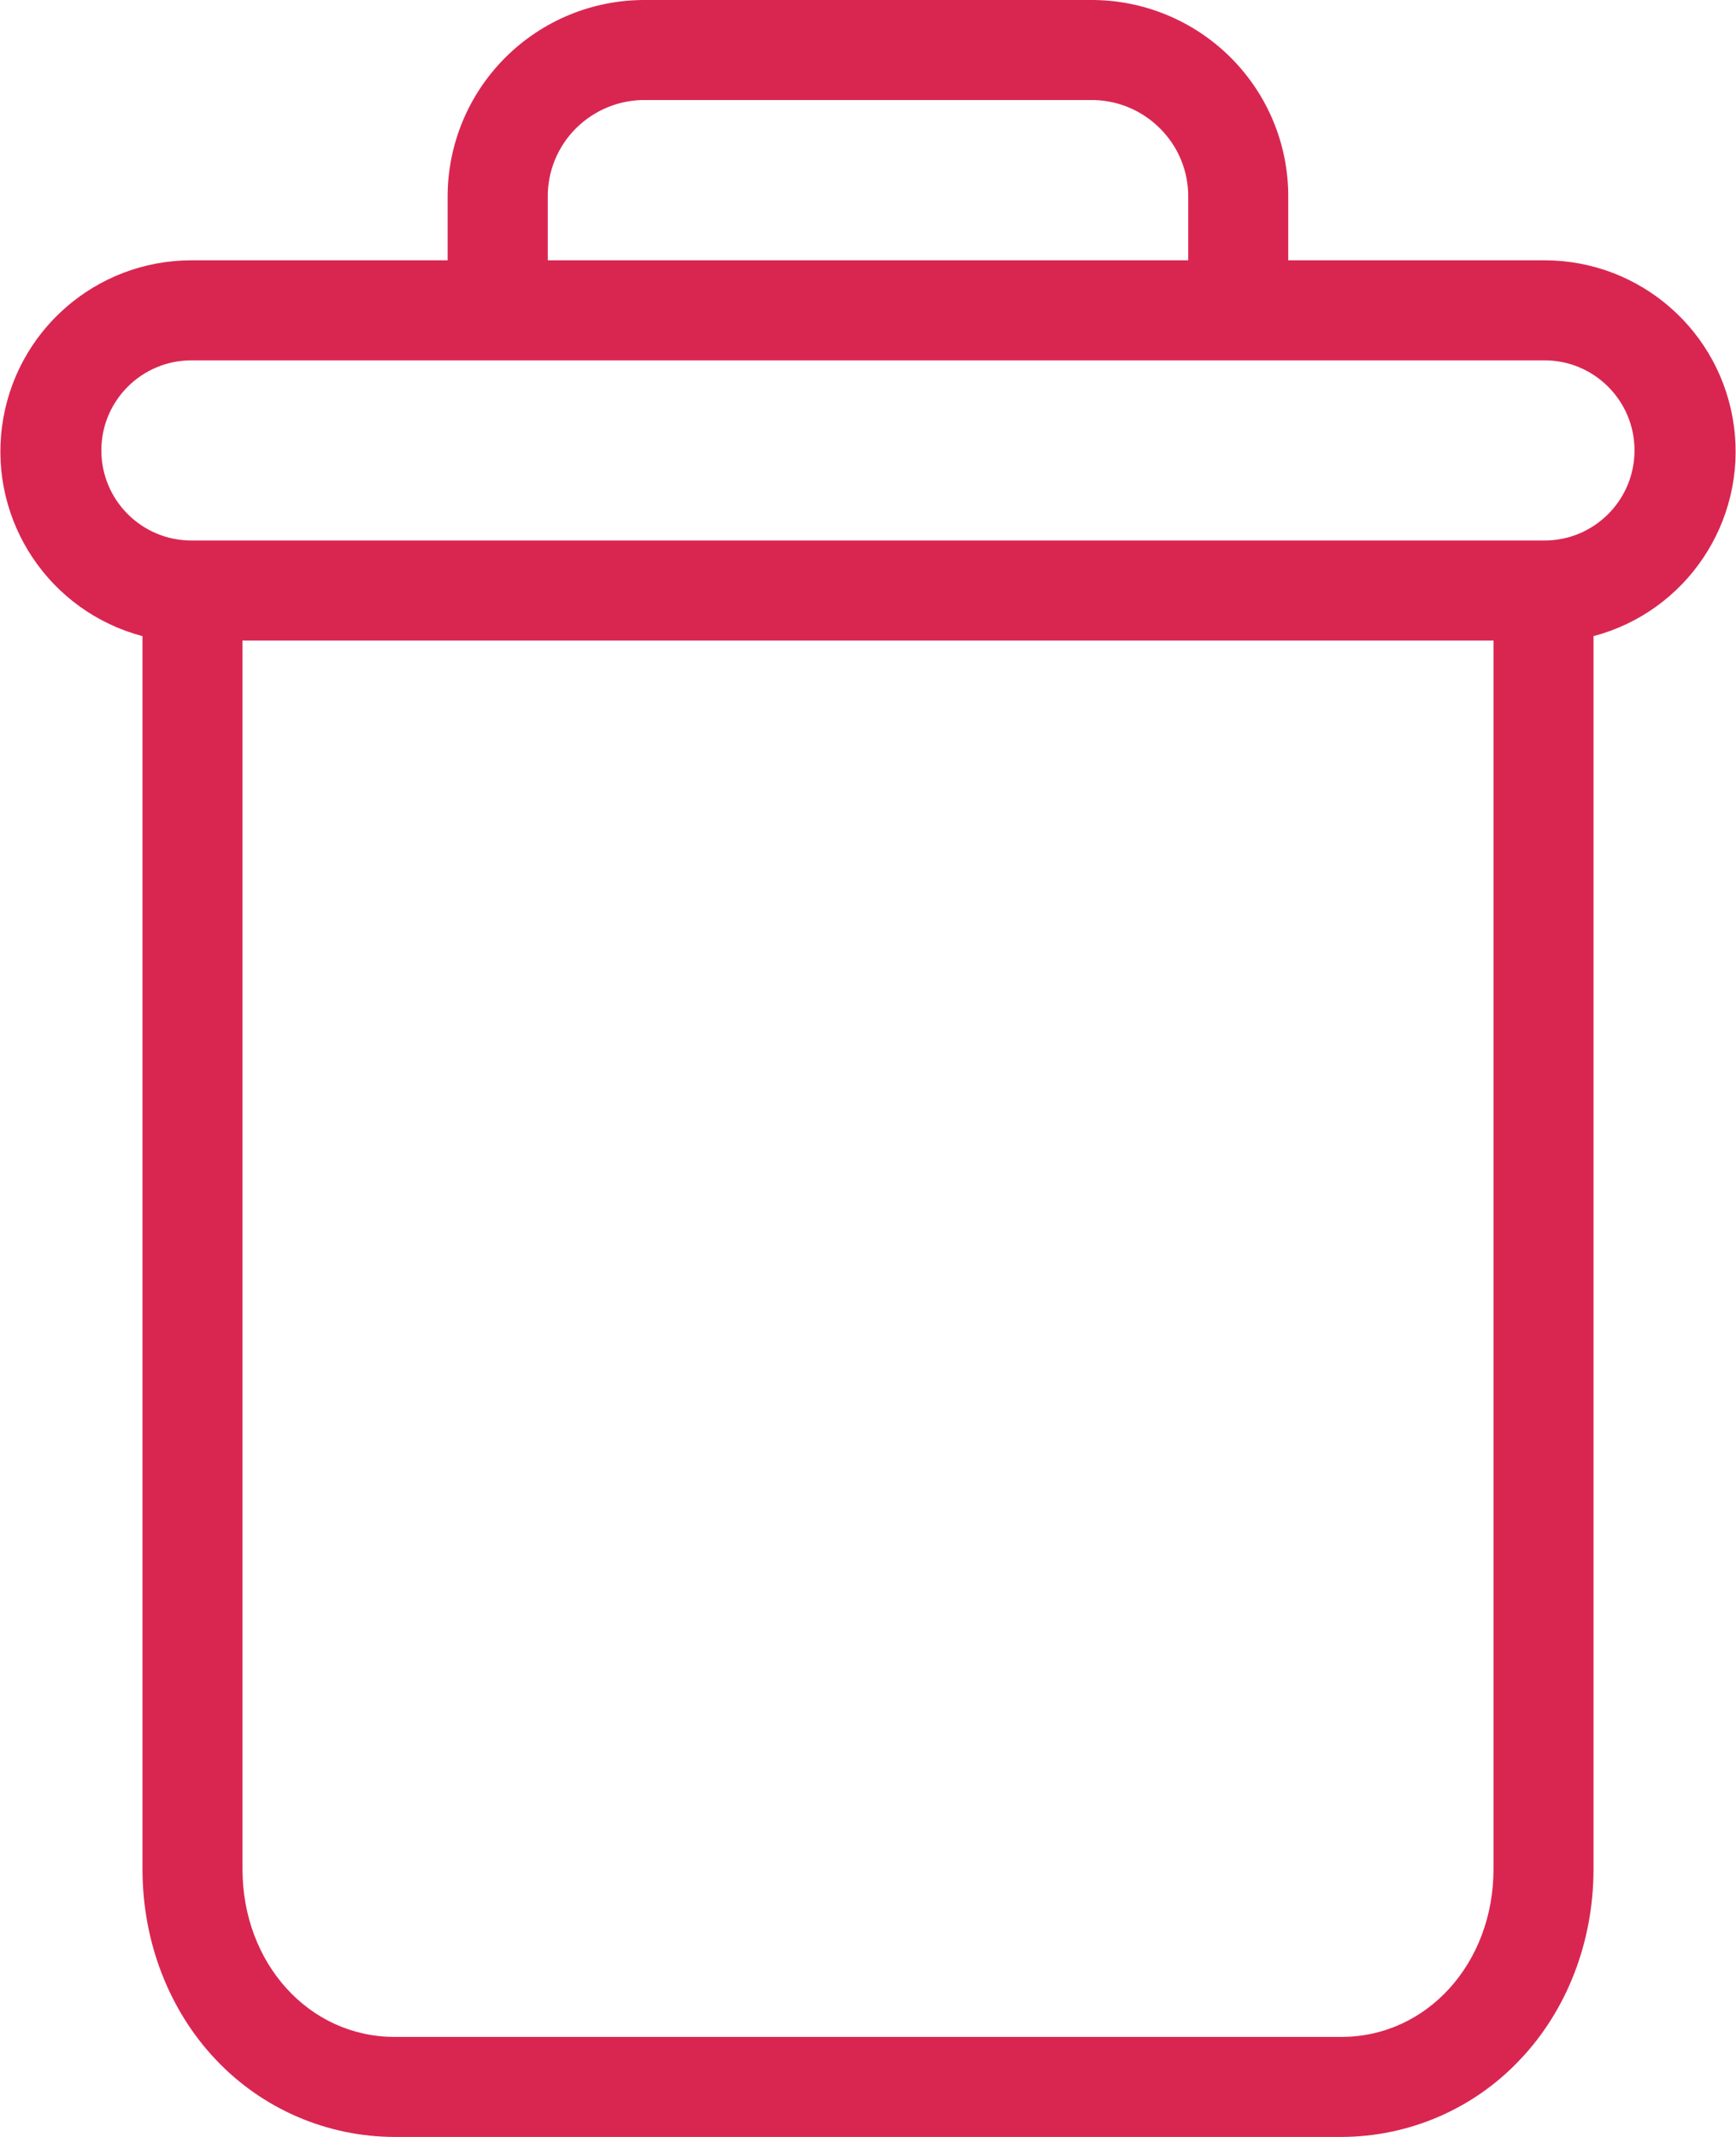 <svg width="13" height="16" viewBox="0 0 13 16" fill="none" xmlns="http://www.w3.org/2000/svg">
<path id="Vector" d="M1.067 4.763V13.995C1.067 14.541 1.267 15.053 1.616 15.421C1.964 15.79 2.448 15.999 2.955 16H10.045C10.552 15.999 11.036 15.79 11.383 15.421C11.733 15.053 11.933 14.541 11.933 13.995V4.763C12.628 4.579 13.078 3.908 12.985 3.195C12.892 2.482 12.285 1.949 11.566 1.949H9.647V1.48C9.65 1.086 9.494 0.708 9.215 0.43C8.936 0.152 8.557 -0.003 8.164 4.92333e-05H4.836C4.442 -0.003 4.064 0.152 3.785 0.43C3.506 0.708 3.35 1.086 3.352 1.48V1.949H1.434C0.715 1.949 0.108 2.482 0.015 3.195C-0.078 3.908 0.372 4.579 1.067 4.763ZM10.045 15.251H2.955C2.314 15.251 1.816 14.7 1.816 13.995V4.796H11.184V13.995C11.184 14.7 10.685 15.251 10.045 15.251ZM4.102 1.48C4.099 1.285 4.176 1.097 4.314 0.96C4.453 0.822 4.641 0.746 4.836 0.749H8.164C8.359 0.746 8.547 0.822 8.685 0.96C8.824 1.097 8.901 1.285 8.898 1.48V1.949H4.102V1.48ZM1.434 2.698H11.566C11.938 2.698 12.24 3 12.24 3.372C12.24 3.745 11.938 4.047 11.566 4.047H1.434C1.061 4.047 0.759 3.745 0.759 3.372C0.759 3 1.061 2.698 1.434 2.698Z" fill="#D92651"/>
</svg>

